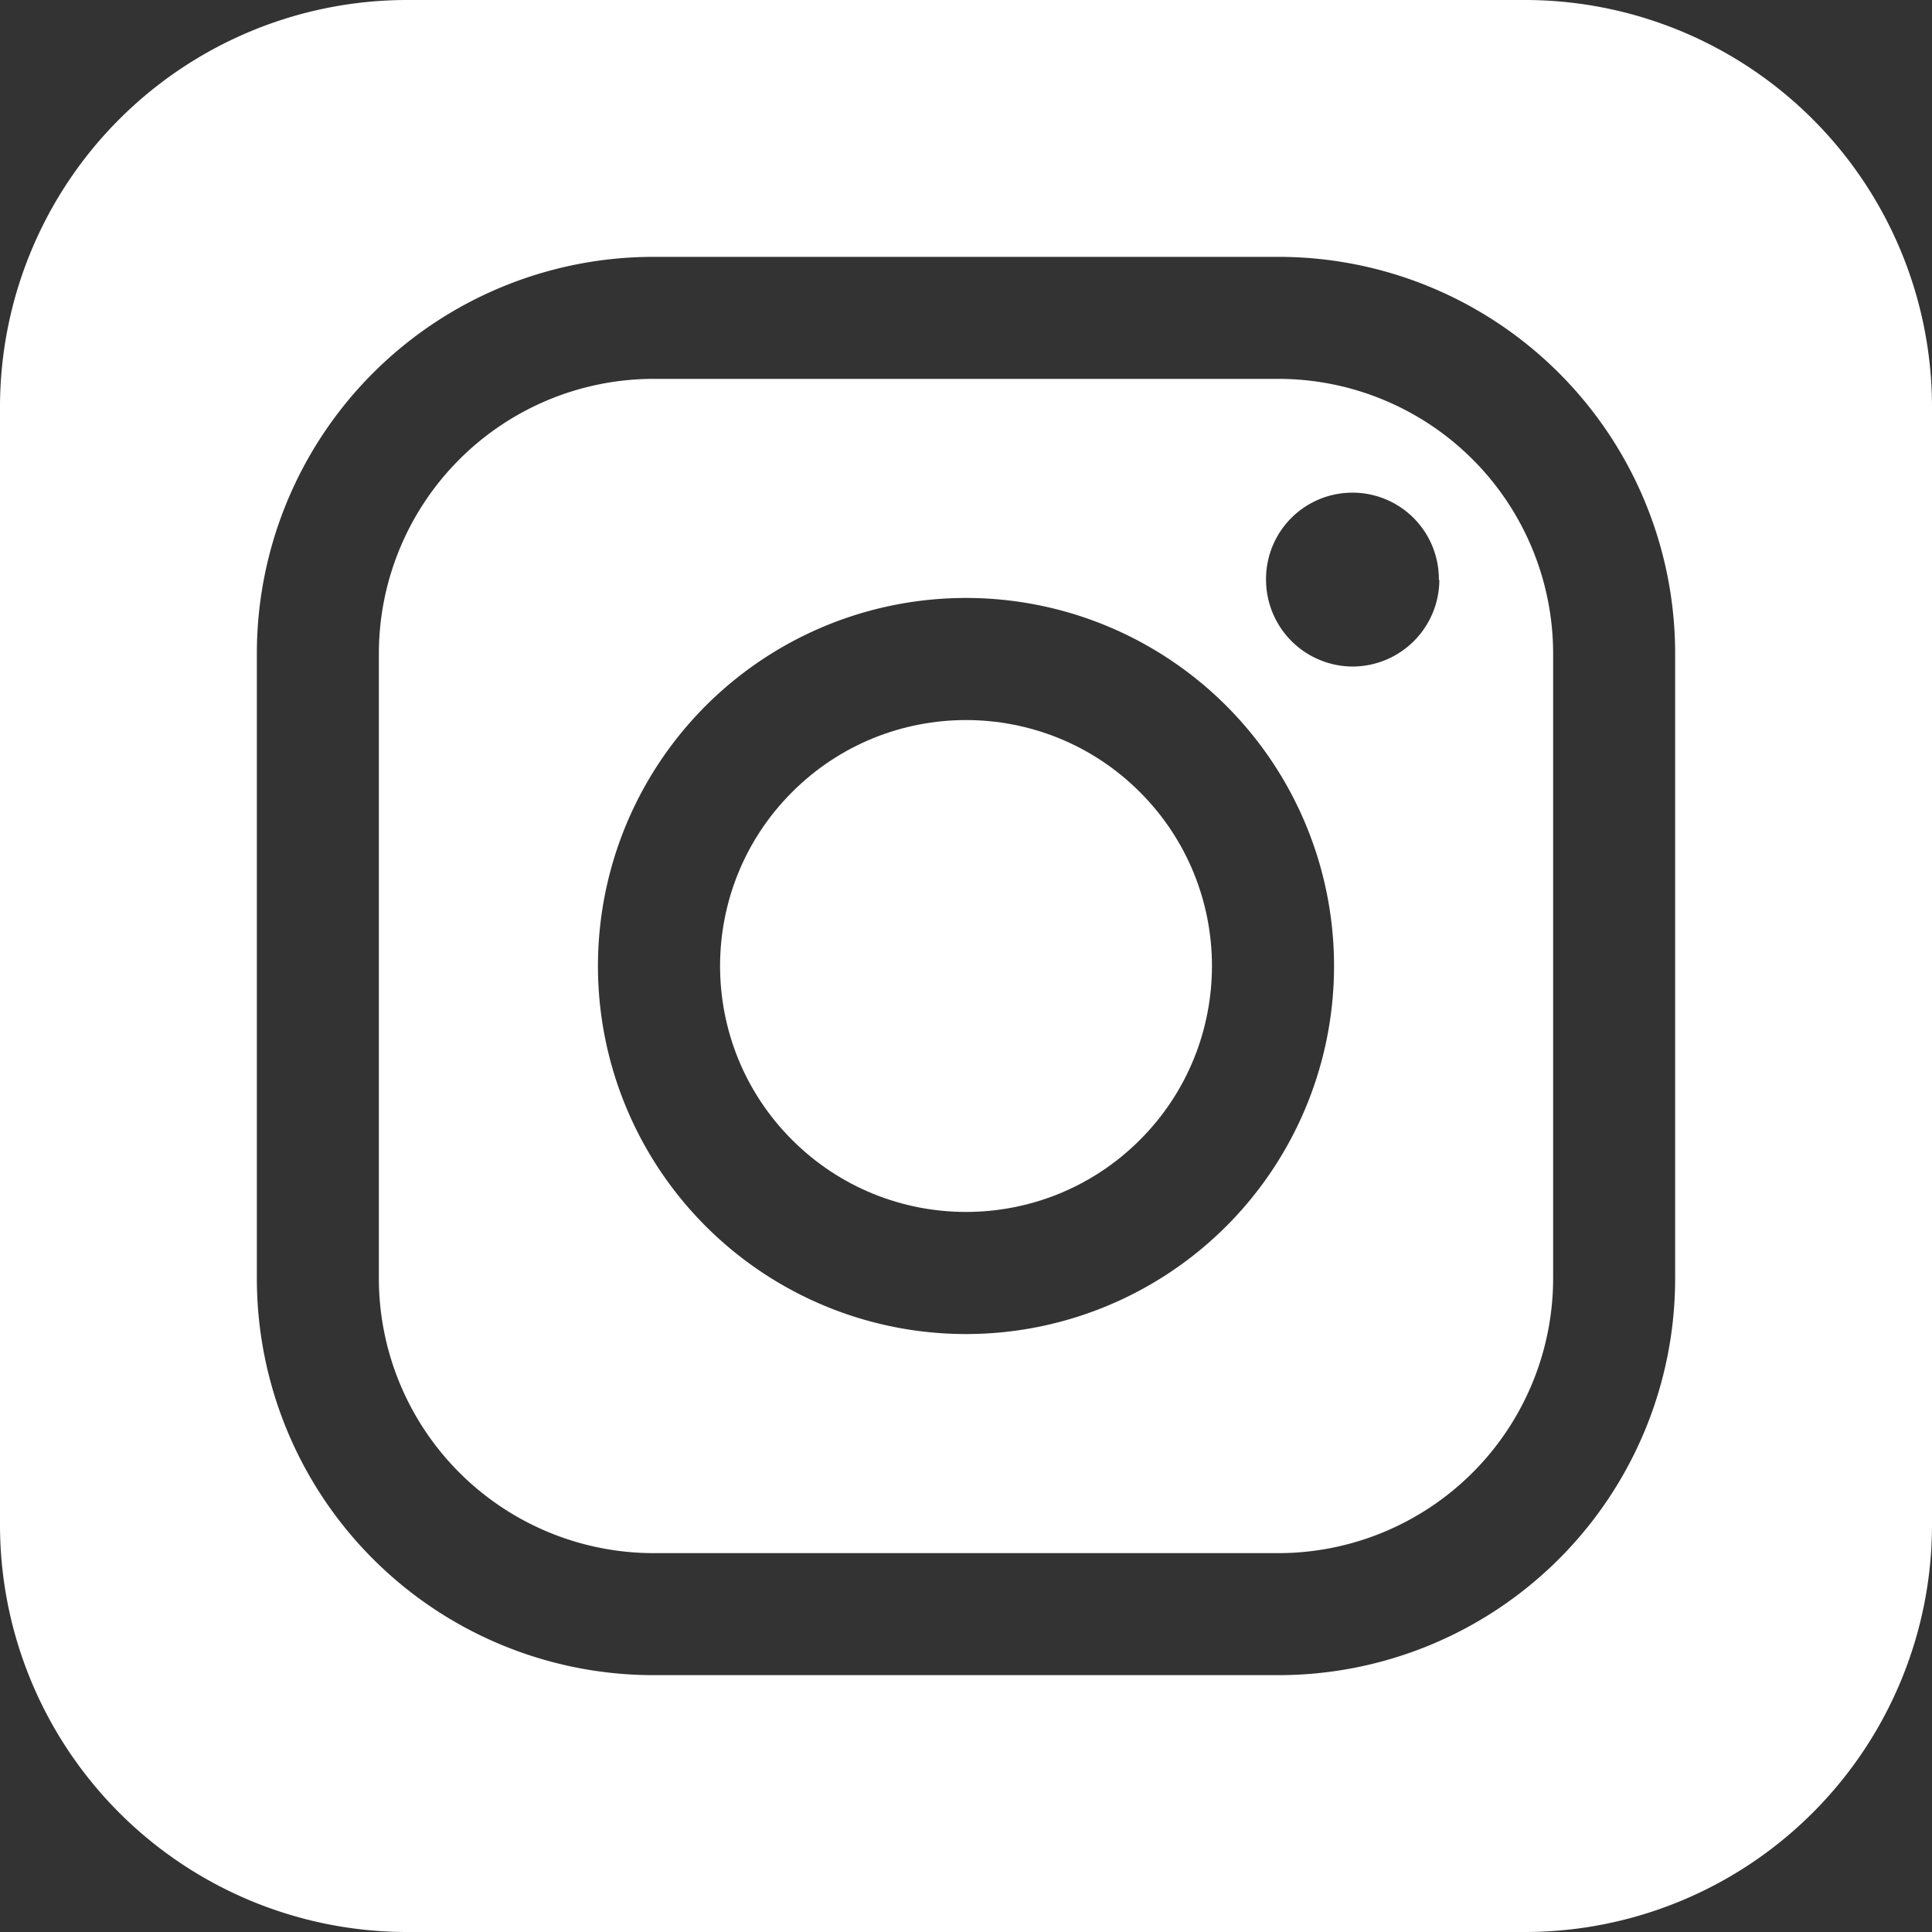 <svg id="Layer_3" data-name="Layer 3" xmlns="http://www.w3.org/2000/svg" width="200" height="200" viewBox="0 0 200 200"><rect x="0" y="0" width="200" height="200" fill="#333333" stroke="none"/><path d="M132.35,39.22H67.65A28.46,28.46,0,0,0,39.22,67.65v64.7a28.46,28.46,0,0,0,28.43,28.43h64.7a28.46,28.46,0,0,0,28.43-28.43V67.65A28.46,28.46,0,0,0,132.35,39.22ZM138.1,100A38.1,38.1,0,0,1,100,138.1h0A38.1,38.1,0,0,1,61.9,100h0A38.1,38.1,0,0,1,100,61.9h0A38.1,38.1,0,0,1,138.1,100ZM149,60.06A9,9,0,0,1,140,69h0a9,9,0,0,1-8.94-9h0a8.94,8.94,0,0,1,8.94-9h0a8.94,8.94,0,0,1,8.95,9Z" fill="#fff"/><circle cx="100" cy="100" r="25.46" transform="translate(-41.42 100) rotate(-45)" fill="#fff"/><path d="M157.85,0H42.15A42.15,42.15,0,0,0,0,42.15v115.7A42.15,42.15,0,0,0,42.15,200h115.7A42.15,42.15,0,0,0,200,157.85V42.15A42.15,42.15,0,0,0,157.85,0Zm15.56,132.35a41.06,41.06,0,0,1-41.06,41.06H67.65a41.06,41.06,0,0,1-41.06-41.06V67.65A41.06,41.06,0,0,1,67.65,26.59h64.7a41.06,41.06,0,0,1,41.06,41.06Z" fill="#fff"/></svg>